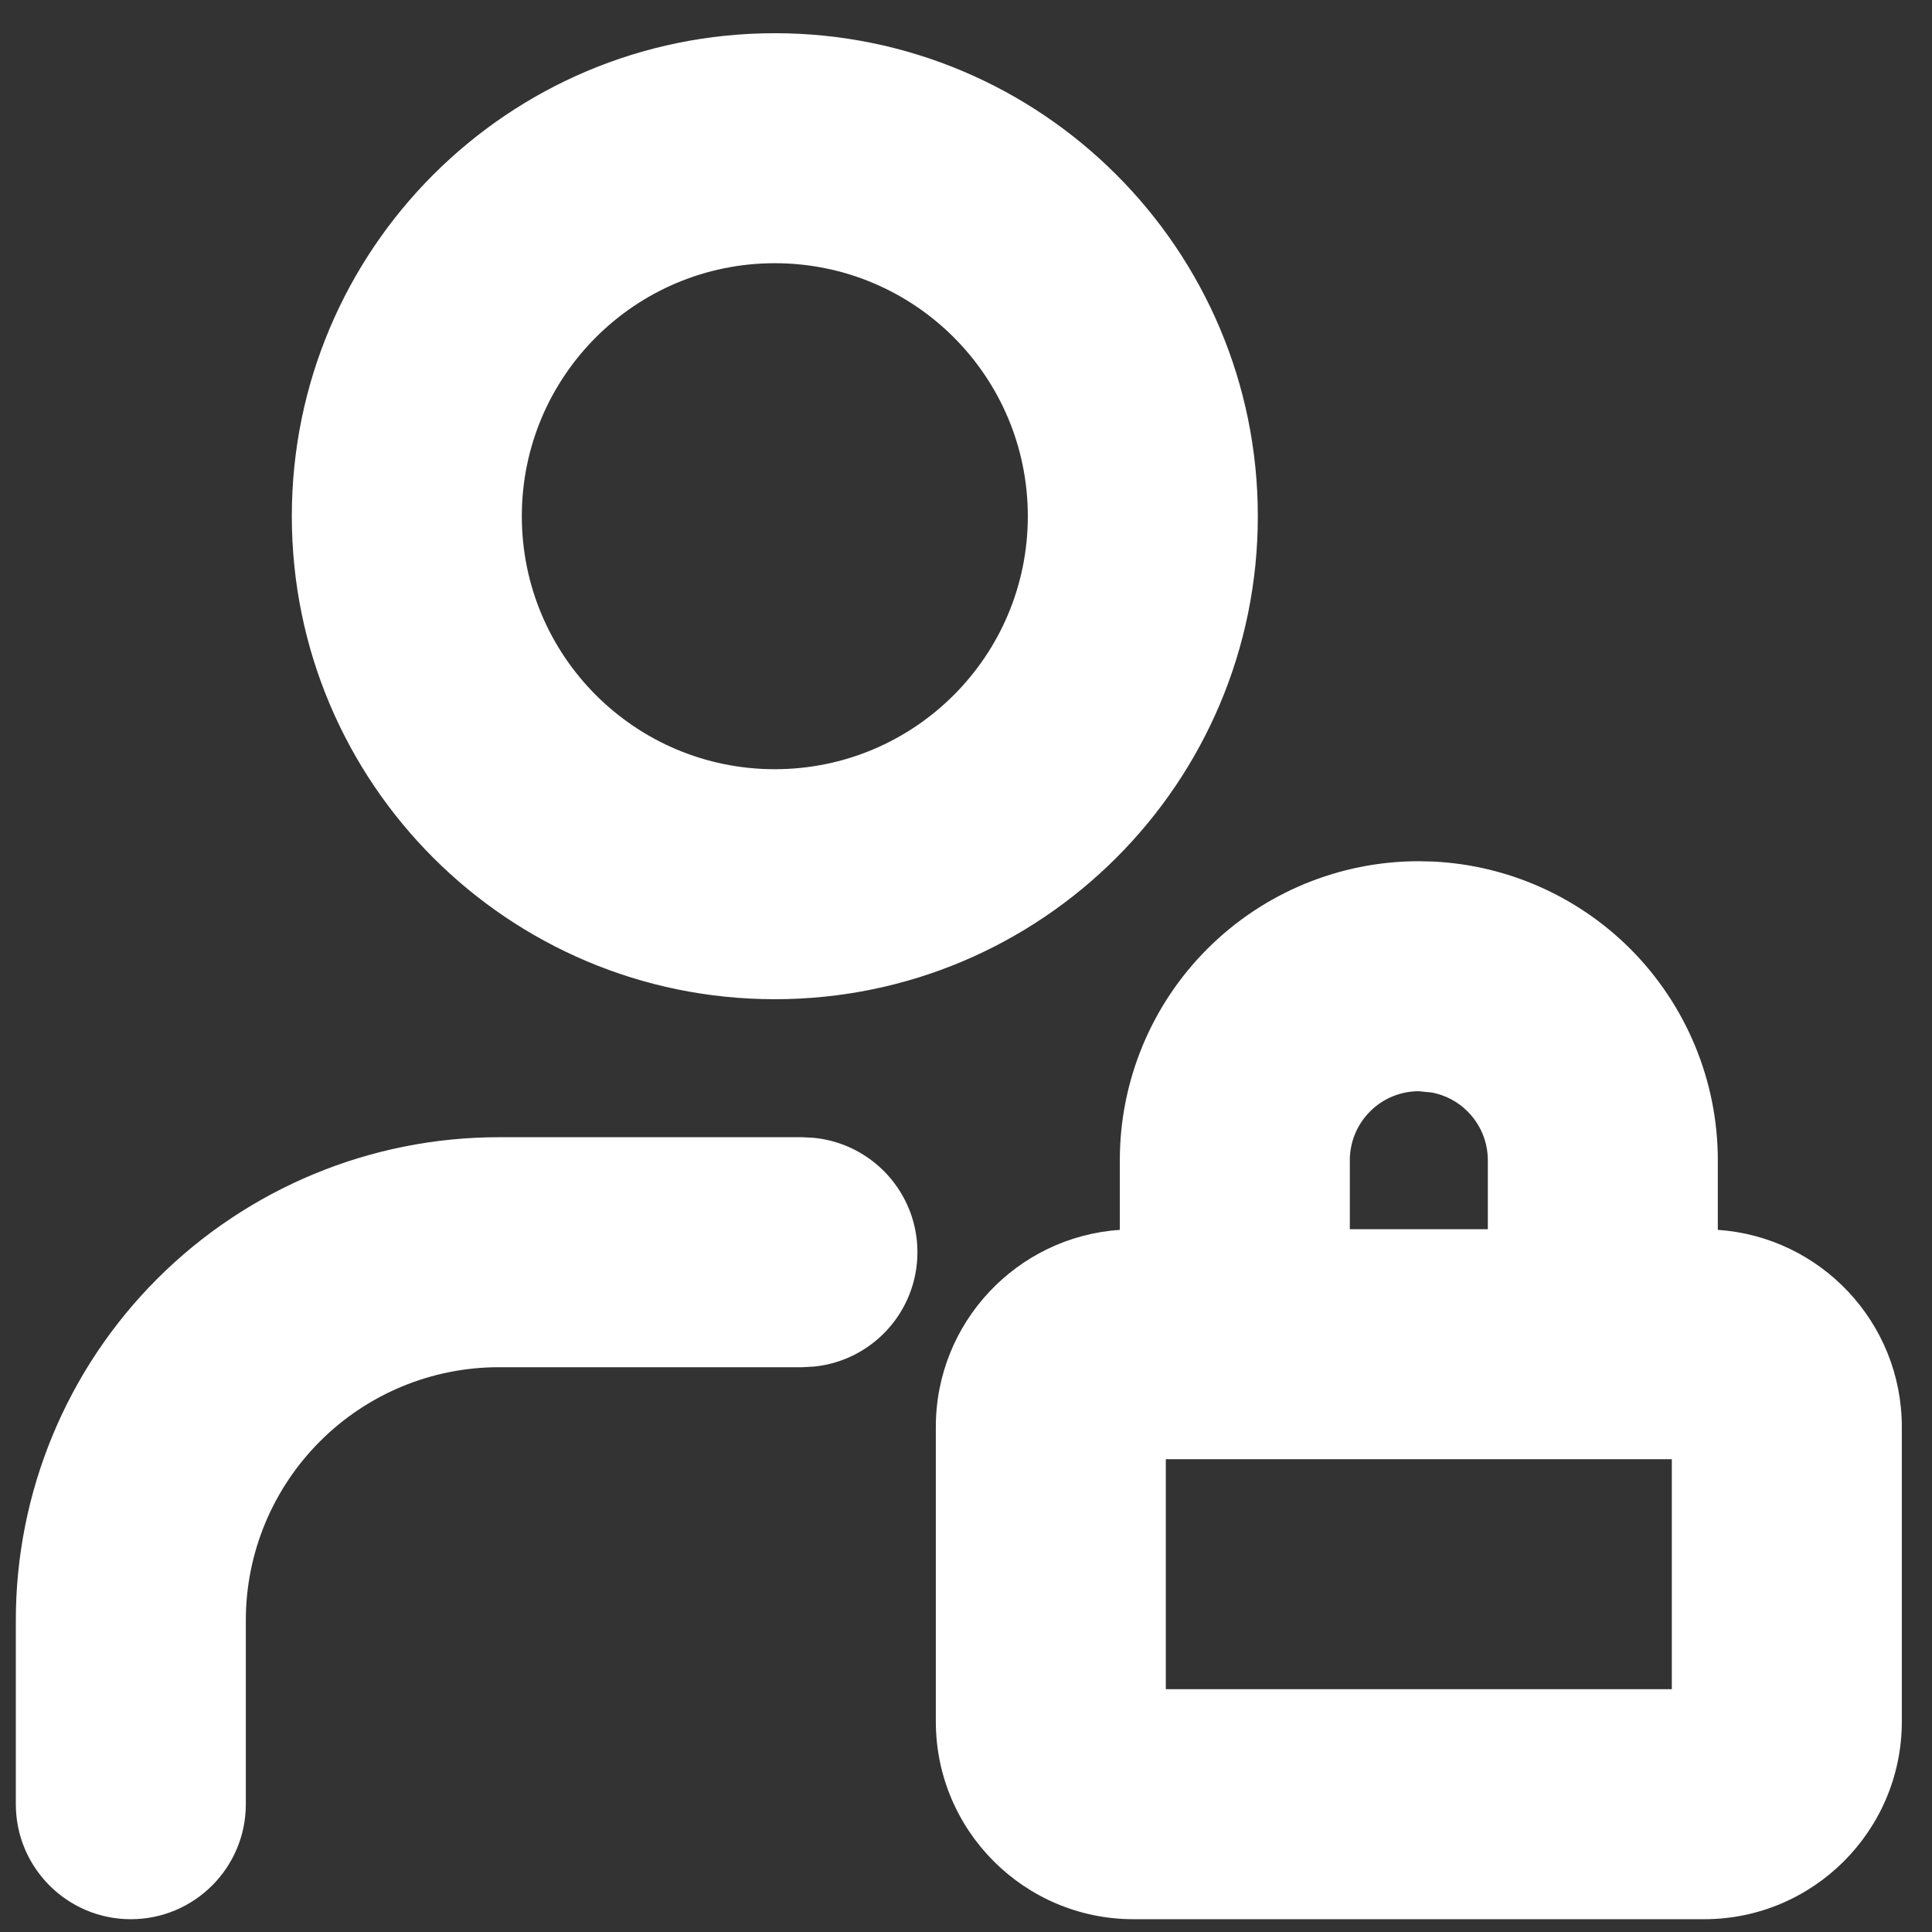 <svg width="21" height="21" viewBox="0 0 21 21" fill="none" xmlns="http://www.w3.org/2000/svg">
<rect x="0" y="0" width="21" height="21" fill="#333333" stroke="none"/>
<path d="M0.172 19.611V17.611C0.172 16.219 0.725 14.884 1.71 13.899C2.695 12.915 4.029 12.361 5.422 12.361H8.722L8.85 12.368C9.48 12.432 9.972 12.964 9.972 13.611C9.972 14.258 9.48 14.79 8.85 14.854L8.722 14.861H5.422C4.693 14.861 3.993 15.151 3.478 15.667C2.962 16.183 2.672 16.882 2.672 17.611V19.611C2.672 20.301 2.112 20.861 1.422 20.861C0.732 20.861 0.172 20.301 0.172 19.611ZM12.672 18.361H18.172V15.861H12.672V18.361ZM11.172 5.611C11.172 4.092 9.941 2.861 8.422 2.861C6.903 2.861 5.672 4.092 5.672 5.611C5.672 7.13 6.903 8.361 8.422 8.361C9.941 8.361 11.172 7.13 11.172 5.611ZM16.172 12.611C16.172 12.412 16.093 12.222 15.952 12.081C15.847 11.975 15.713 11.905 15.569 11.876L15.422 11.861C15.223 11.861 15.032 11.94 14.892 12.081C14.751 12.222 14.672 12.412 14.672 12.611V13.361H16.172V12.611ZM18.672 13.368C19.789 13.444 20.672 14.374 20.672 15.511V18.712C20.672 19.898 19.709 20.861 18.523 20.861H12.321C11.134 20.861 10.172 19.898 10.172 18.712V15.511C10.172 14.374 11.055 13.444 12.172 13.368V12.611C12.172 11.749 12.514 10.923 13.124 10.313C13.733 9.704 14.56 9.361 15.422 9.361L15.583 9.365C16.386 9.405 17.148 9.742 17.72 10.313C18.329 10.923 18.672 11.749 18.672 12.611V13.368ZM13.672 5.611C13.672 8.511 11.321 10.861 8.422 10.861C5.522 10.861 3.172 8.511 3.172 5.611C3.172 2.712 5.522 0.361 8.422 0.361C11.321 0.361 13.672 2.712 13.672 5.611Z" fill="white"/>
</svg>
